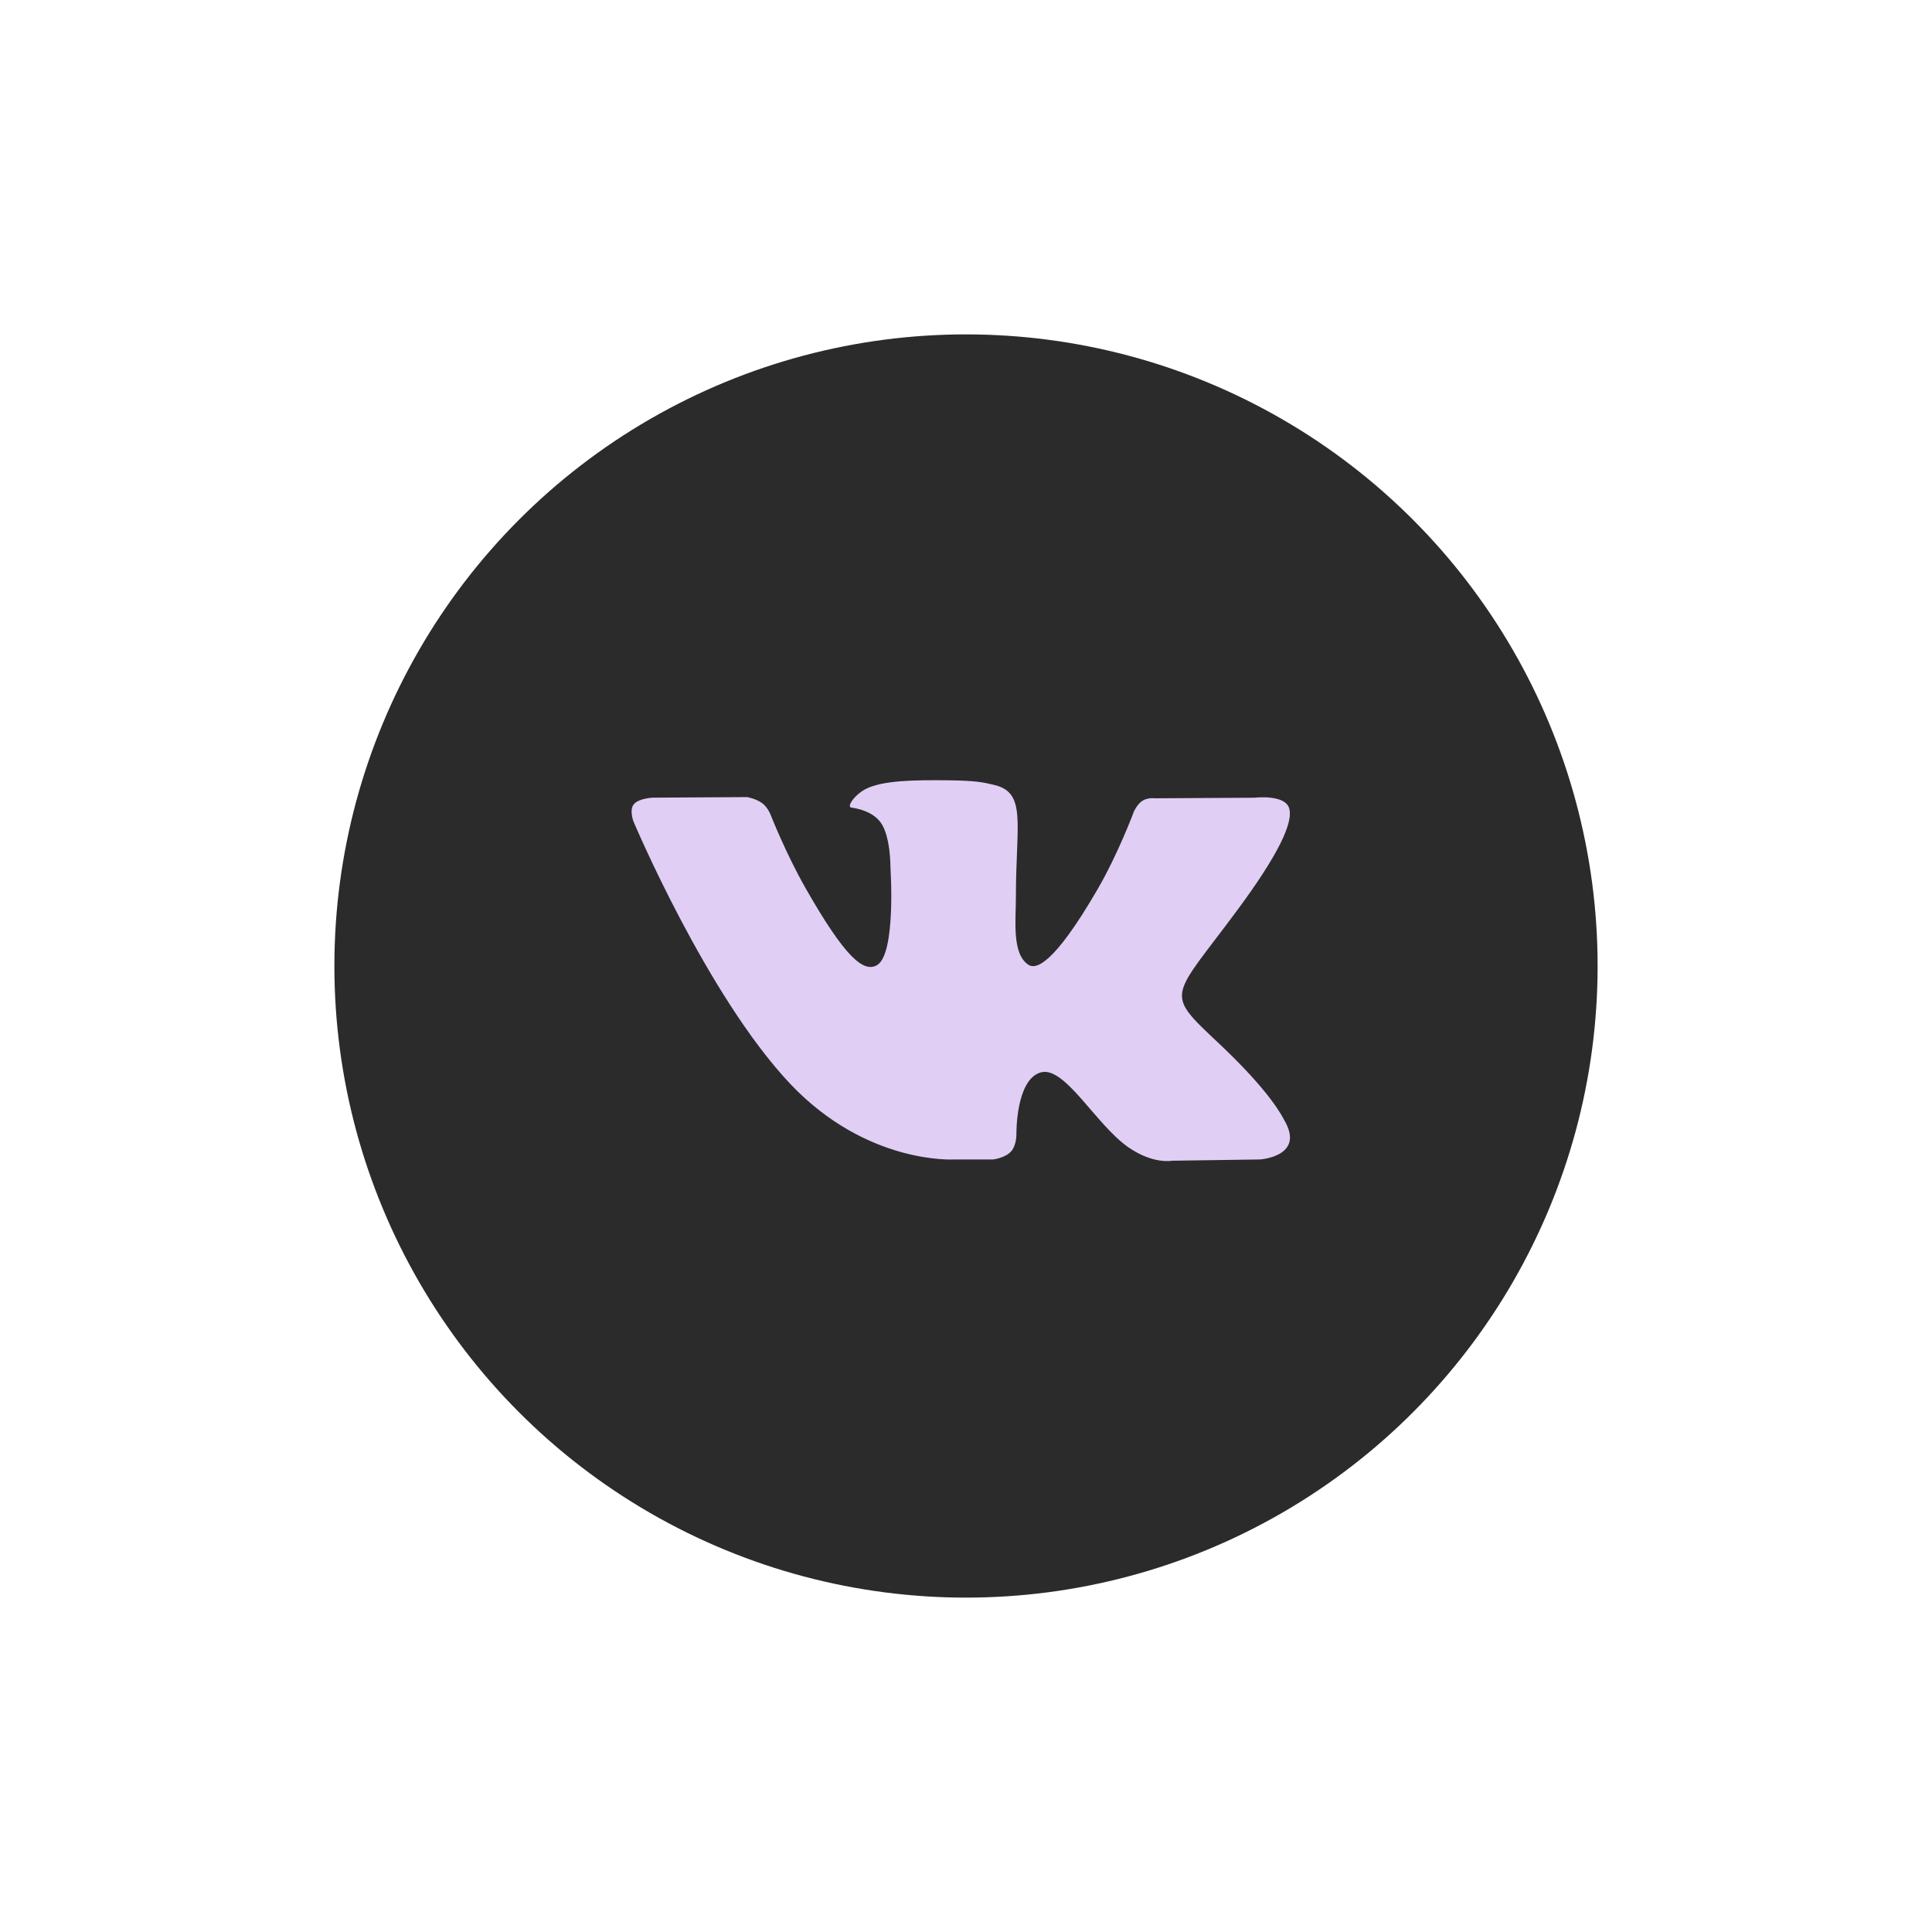 <svg width="52" height="52" viewBox="0 0 52 52" fill="none" xmlns="http://www.w3.org/2000/svg">
<g filter="url(#filter0_d)">
<circle cx="25" cy="24" r="17" fill="url(#paint0_linear)"/>
<path d="M33.562 28.142C33.515 28.061 33.22 27.413 31.802 26.079C30.318 24.682 30.518 24.909 32.305 22.493C33.394 21.022 33.829 20.124 33.693 19.74C33.563 19.374 32.763 19.471 32.763 19.471L30.1 19.486C30.1 19.486 29.903 19.459 29.756 19.548C29.613 19.636 29.521 19.838 29.521 19.838C29.521 19.838 29.099 20.976 28.536 21.944C27.35 23.987 26.875 24.095 26.681 23.968C26.23 23.672 26.343 22.78 26.343 22.146C26.343 20.167 26.639 19.341 25.766 19.128C25.476 19.057 25.263 19.01 24.522 19.002C23.572 18.992 22.767 19.006 22.311 19.231C22.008 19.382 21.774 19.718 21.917 19.737C22.093 19.76 22.492 19.846 22.703 20.137C22.977 20.514 22.967 21.36 22.967 21.36C22.967 21.36 23.124 23.69 22.6 23.98C22.241 24.179 21.748 23.773 20.69 21.919C20.148 20.971 19.738 19.921 19.738 19.921C19.738 19.921 19.66 19.726 19.519 19.621C19.349 19.494 19.109 19.454 19.109 19.454L16.577 19.469C16.577 19.469 16.197 19.481 16.058 19.648C15.934 19.797 16.048 20.105 16.048 20.105C16.048 20.105 18.03 24.806 20.274 27.177C22.334 29.349 24.671 29.207 24.671 29.207H25.729C25.729 29.207 26.049 29.171 26.212 28.992C26.363 28.828 26.357 28.521 26.357 28.521C26.357 28.521 26.336 27.08 26.997 26.868C27.647 26.659 28.482 28.26 29.367 28.877C30.036 29.343 30.544 29.241 30.544 29.241L32.911 29.207C32.911 29.207 34.149 29.129 33.562 28.142Z" fill="#E1CEF5"/>
</g>
<defs>
<filter id="filter0_d" x="0" y="0" width="52" height="52" filterUnits="userSpaceOnUse" color-interpolation-filters="sRGB">
<feFlood flood-opacity="0" result="BackgroundImageFix"/>
<feColorMatrix in="SourceAlpha" type="matrix" values="0 0 0 0 0 0 0 0 0 0 0 0 0 0 0 0 0 0 127 0"/>
<feOffset dx="1" dy="2"/>
<feGaussianBlur stdDeviation="4.5"/>
<feColorMatrix type="matrix" values="0 0 0 0 0 0 0 0 0 0 0 0 0 0 0 0 0 0 0.16 0"/>
<feBlend mode="normal" in2="BackgroundImageFix" result="effect1_dropShadow"/>
<feBlend mode="normal" in="SourceGraphic" in2="effect1_dropShadow" result="shape"/>
</filter>
<linearGradient id="paint0_linear" x1="25" y1="7" x2="25" y2="41" gradientUnits="userSpaceOnUse">
<stop stop-color="#2B2B2B"/>
</linearGradient>
</defs>
</svg>
